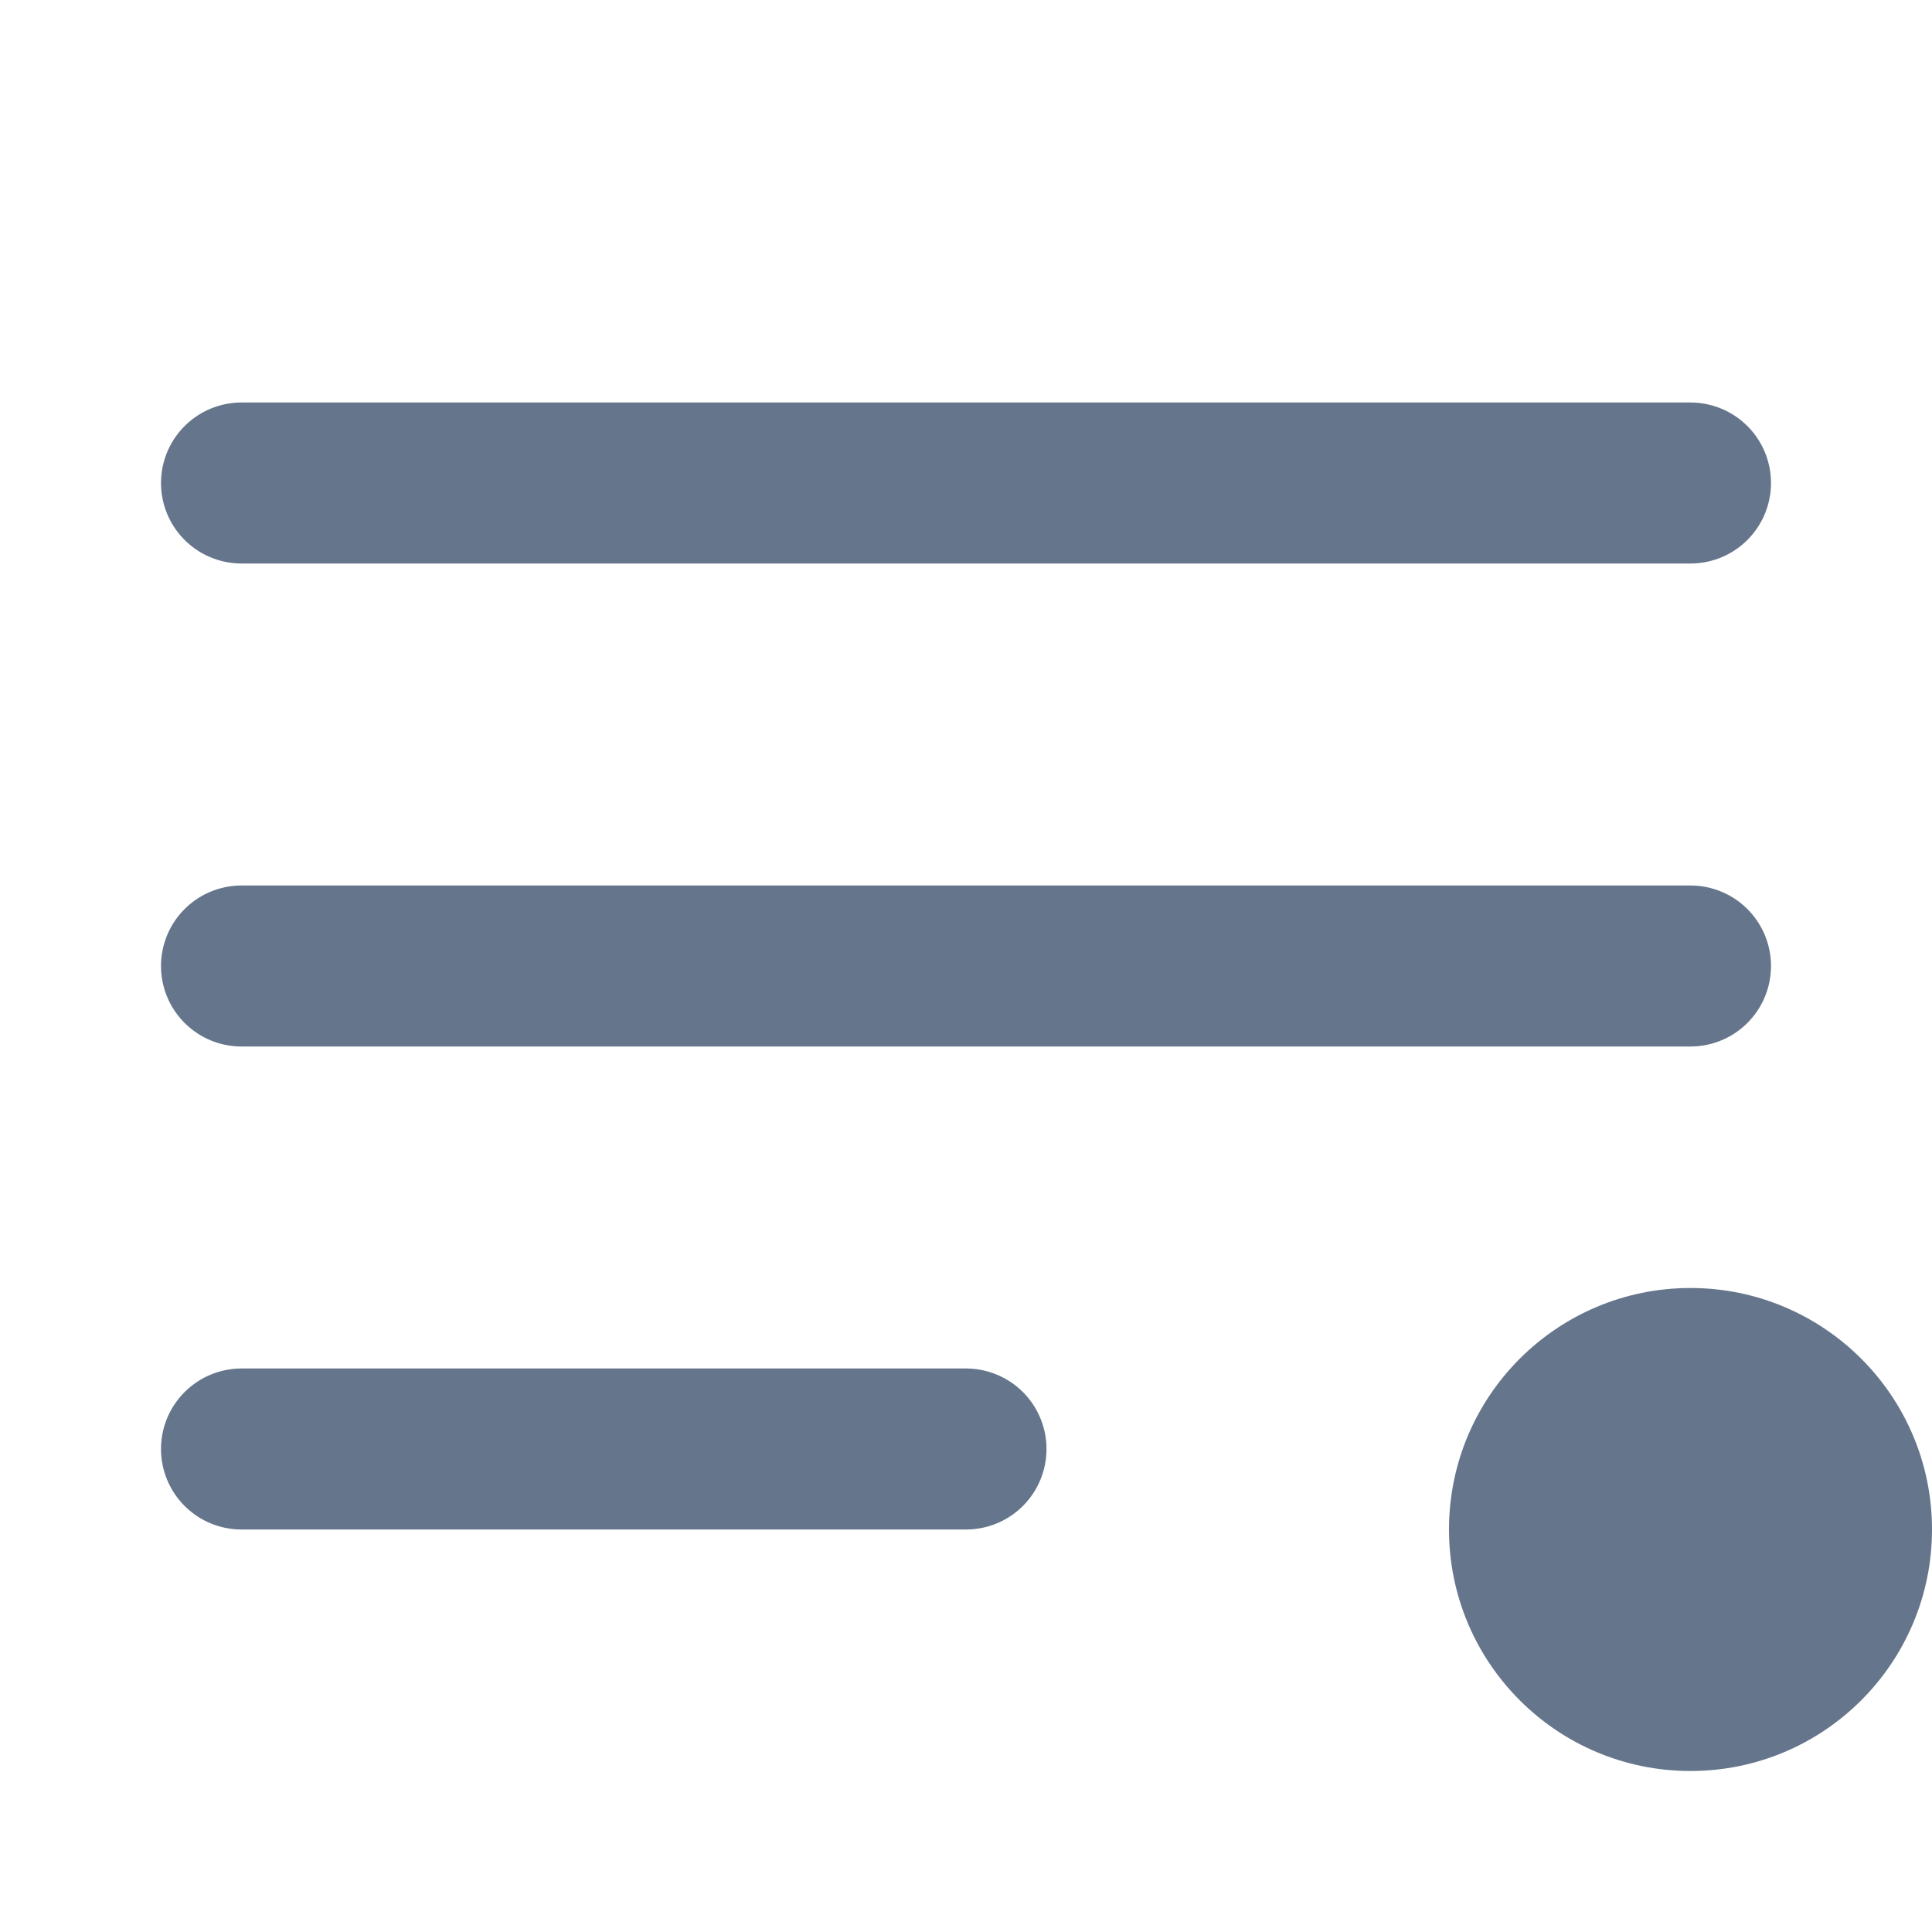 <svg xmlns:xlink="http://www.w3.org/1999/xlink"  xmlns="http://www.w3.org/2000/svg" width="24" height="24" viewBox="0 0 24 24" fill="#65758B">
<path d="M3 12H21" stroke="#65758B" stroke-width="2" stroke-linecap="round" stroke-linejoin="round"/>
<path d="M3 6H21" stroke="#65758B" stroke-width="2" stroke-linecap="round" stroke-linejoin="round"/>
<path d="M3 18H12" stroke="#65758B" stroke-width="2" stroke-linecap="round" stroke-linejoin="round"/>
<circle cx="21" cy="19" r="3" fill="#65758B"/>
</svg>